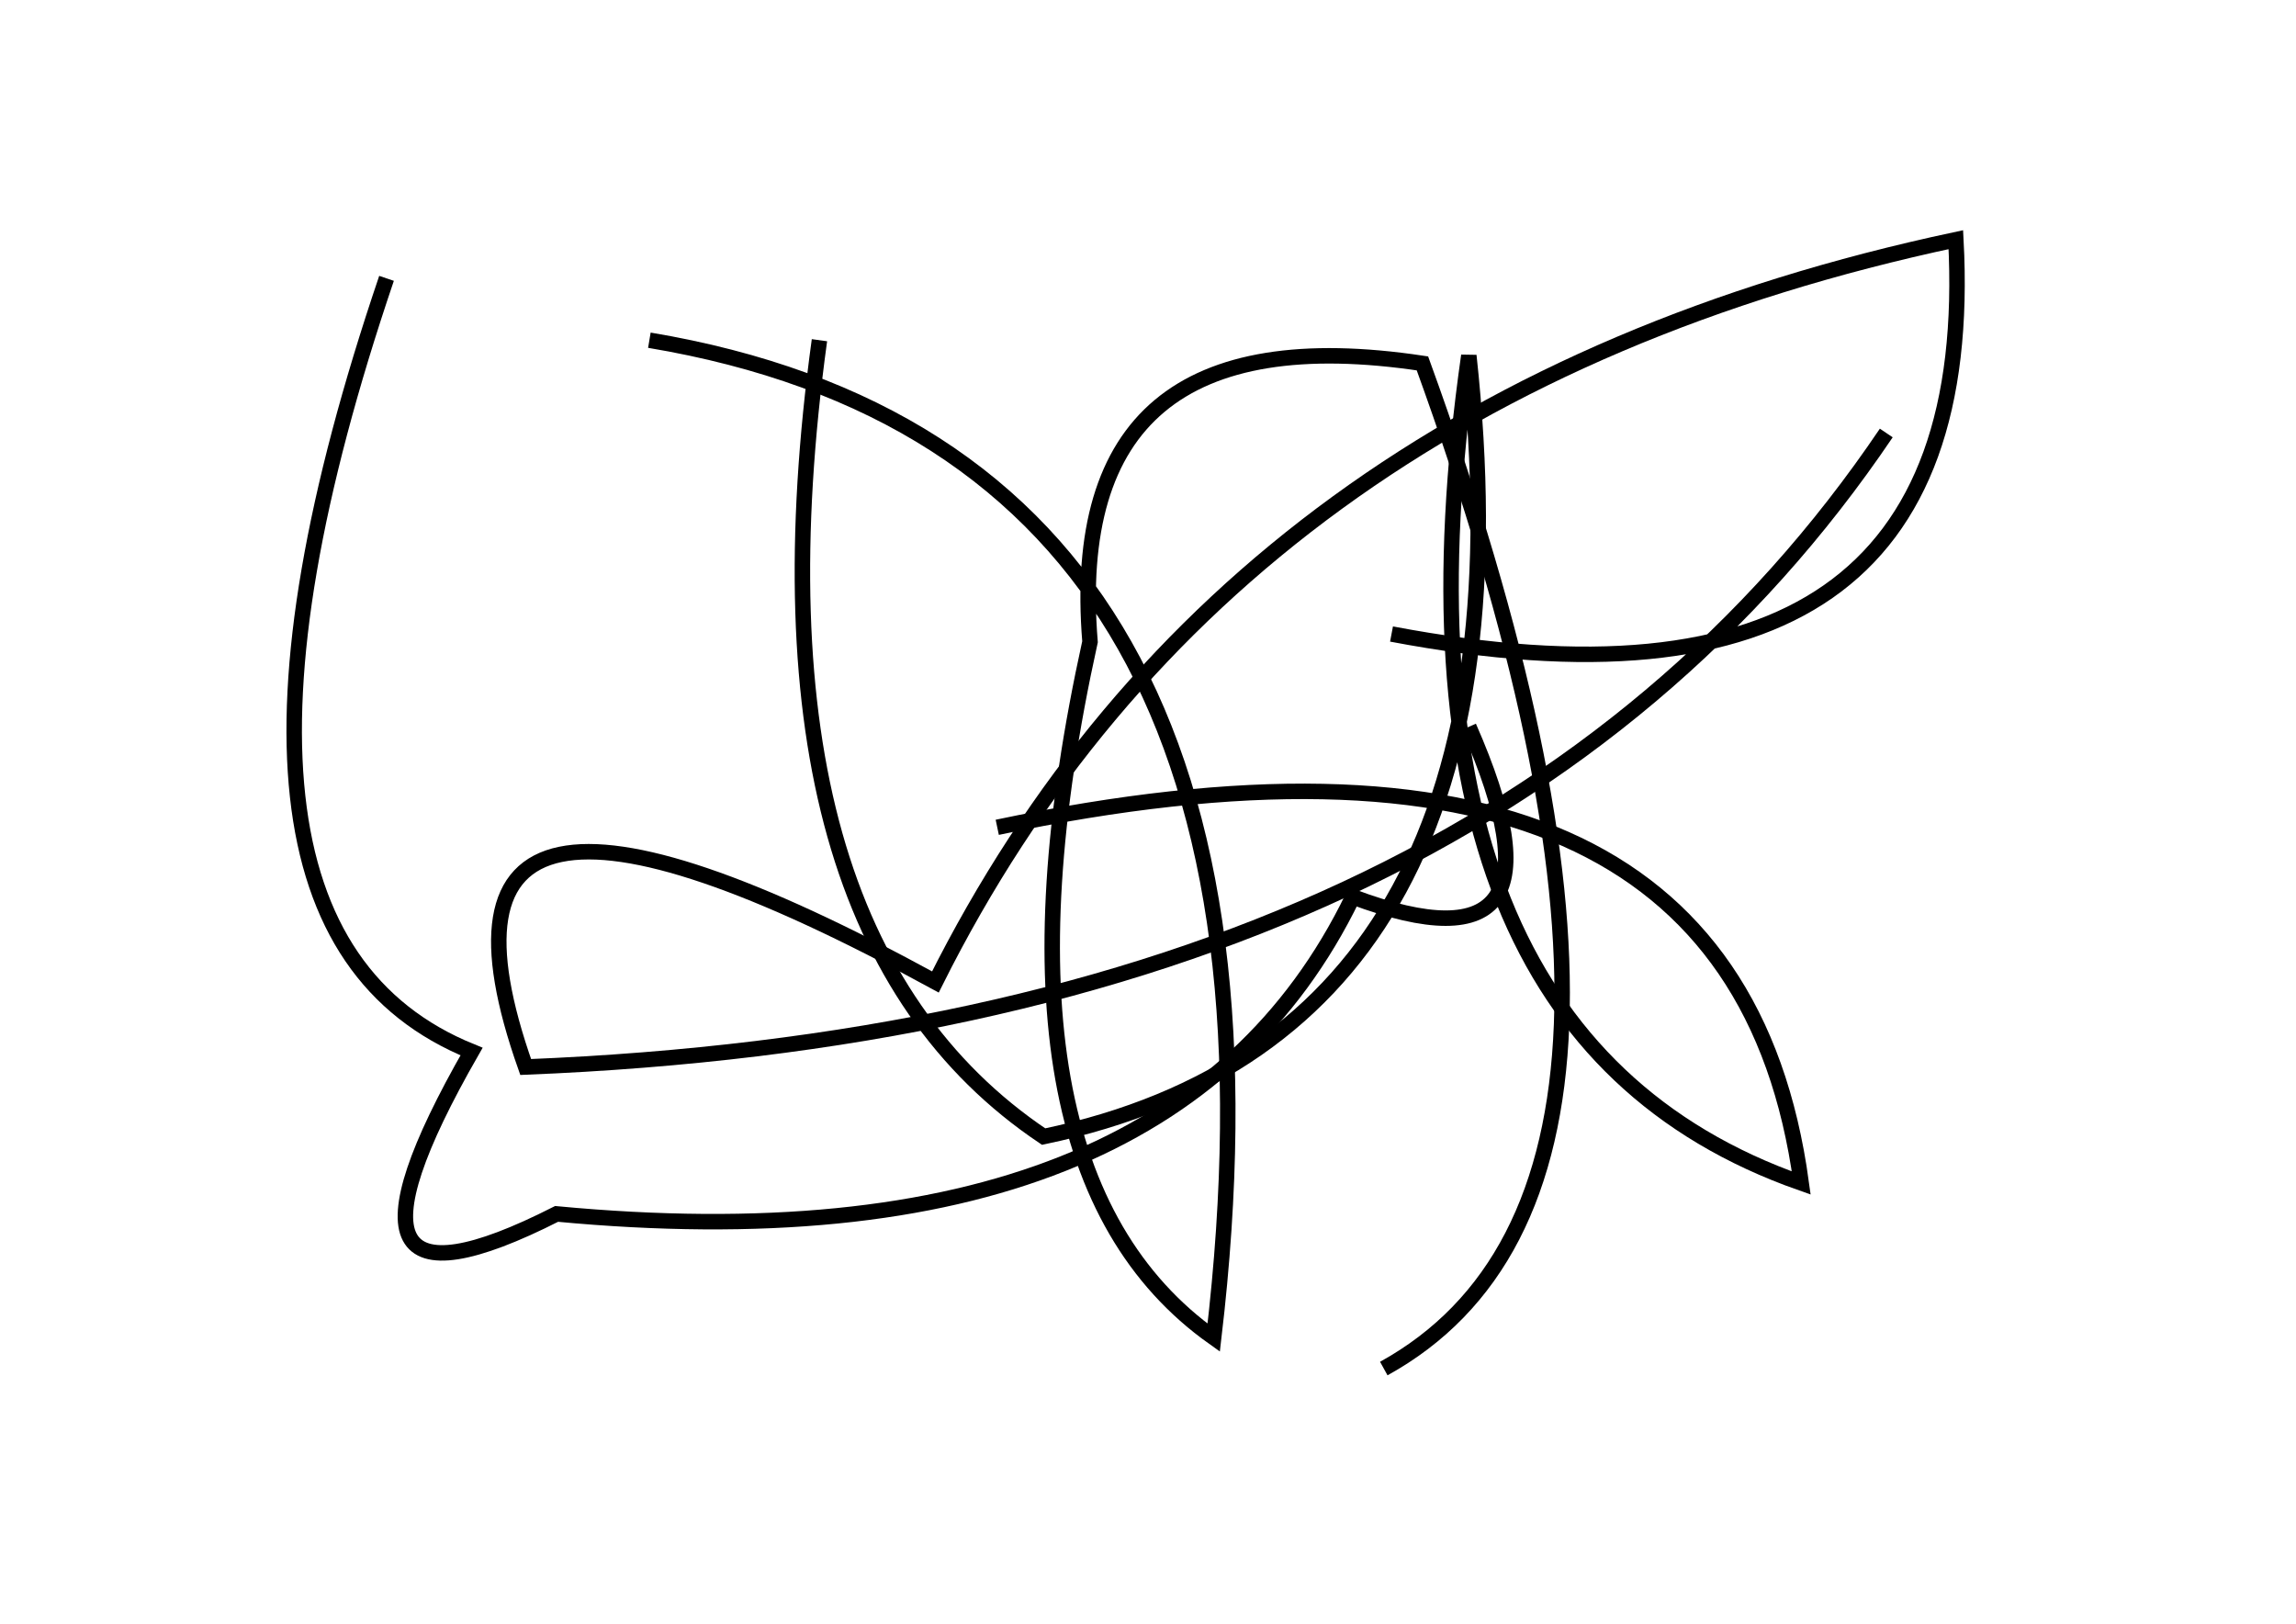 <?xml version="1.0" encoding="utf-8" ?>
<svg baseProfile="full" height="210mm" version="1.1" viewBox="0 0 297 210" width="297mm" xmlns="http://www.w3.org/2000/svg" xmlns:ev="http://www.w3.org/2001/xml-events" xmlns:xlink="http://www.w3.org/1999/xlink"><defs /><g transform="translate(43,30)"><path d="M 137,52 Q 213.5,66.5 210,1 Q 116.0,21.0 78,97 Q 7.5,58.5 25,108 Q 149.0,103.0 201,26" fill="none" stroke="black" stroke-width="2" /><path d="M 7,6 Q -21.5,90.0 18,106 Q -3.5,143.5 29,127 Q 108.5,134.5 132,86 Q 161.5,97.0 147,64" fill="none" stroke="black" stroke-width="2" /><path d="M 63,14 Q 52.5,90.5 92,117 Q 156.5,103.5 147,16 Q 134.5,103.5 190,123 Q 181.0,57.0 86,77" fill="none" stroke="black" stroke-width="2" /><path d="M 136,147 Q 179.5,123.0 141,17 Q 94.5,10.0 98,53 Q 83.0,121.0 114,143 Q 127.5,28.5 41,14" fill="none" stroke="black" stroke-width="2" /></g></svg>